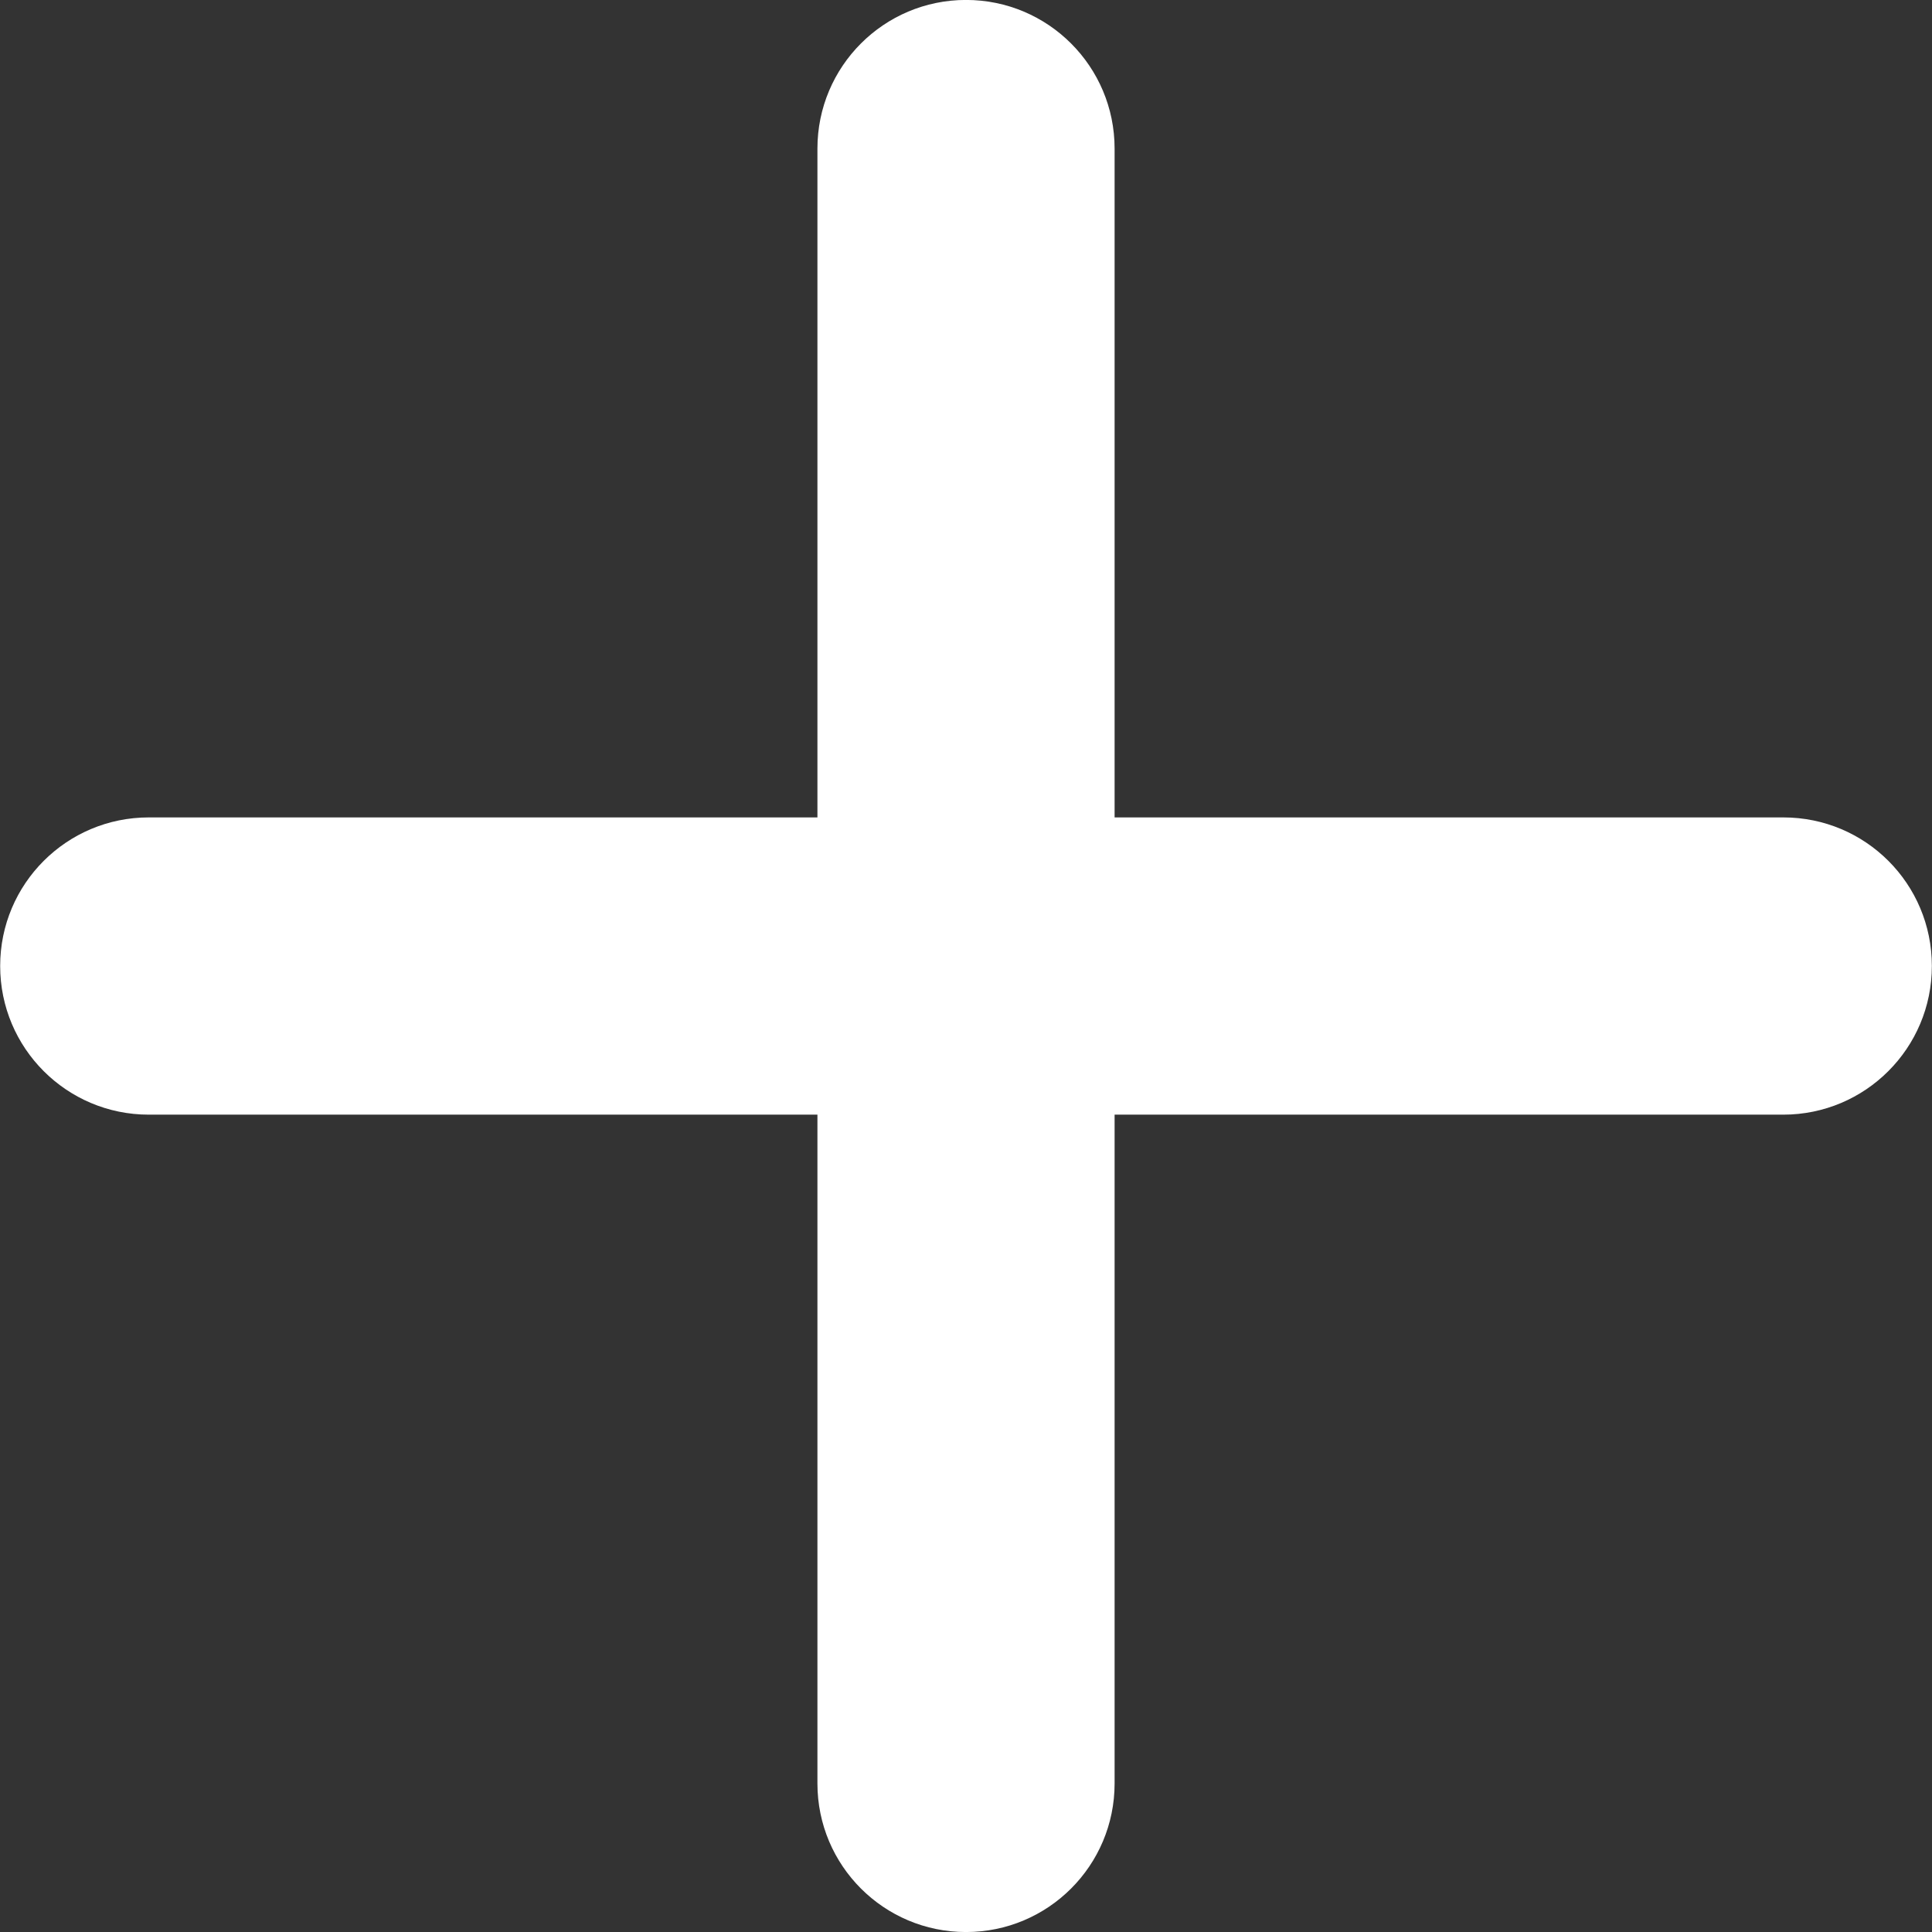 <?xml version="1.0" encoding="utf-8"?>
<svg viewBox="0 0 500 500" xmlns="http://www.w3.org/2000/svg">
  <rect x="0" y="0" width="500" height="500" fill="#333333" stroke="none"/>
  <path d="M 499.965 249.996 C 499.965 271.26 482.745 288.472 461.509 288.472 L 288.458 288.472 L 288.458 461.556 C 288.458 482.82 271.239 500.009 250.004 500.009 C 228.769 500.009 211.549 482.82 211.549 461.556 L 211.549 288.472 L 38.5 288.472 C 17.264 288.472 0.043 271.26 0.043 249.996 C 0.043 228.734 17.264 211.546 38.5 211.546 L 211.549 211.546 L 211.549 38.462 C 211.549 17.197 228.769 -0.015 250.004 -0.015 C 271.239 -0.015 288.458 17.197 288.458 38.462 L 288.458 211.546 L 461.509 211.546 C 482.779 211.534 499.965 228.721 499.965 249.996 Z" style="fill: rgb(255, 255, 255);"/>
</svg>